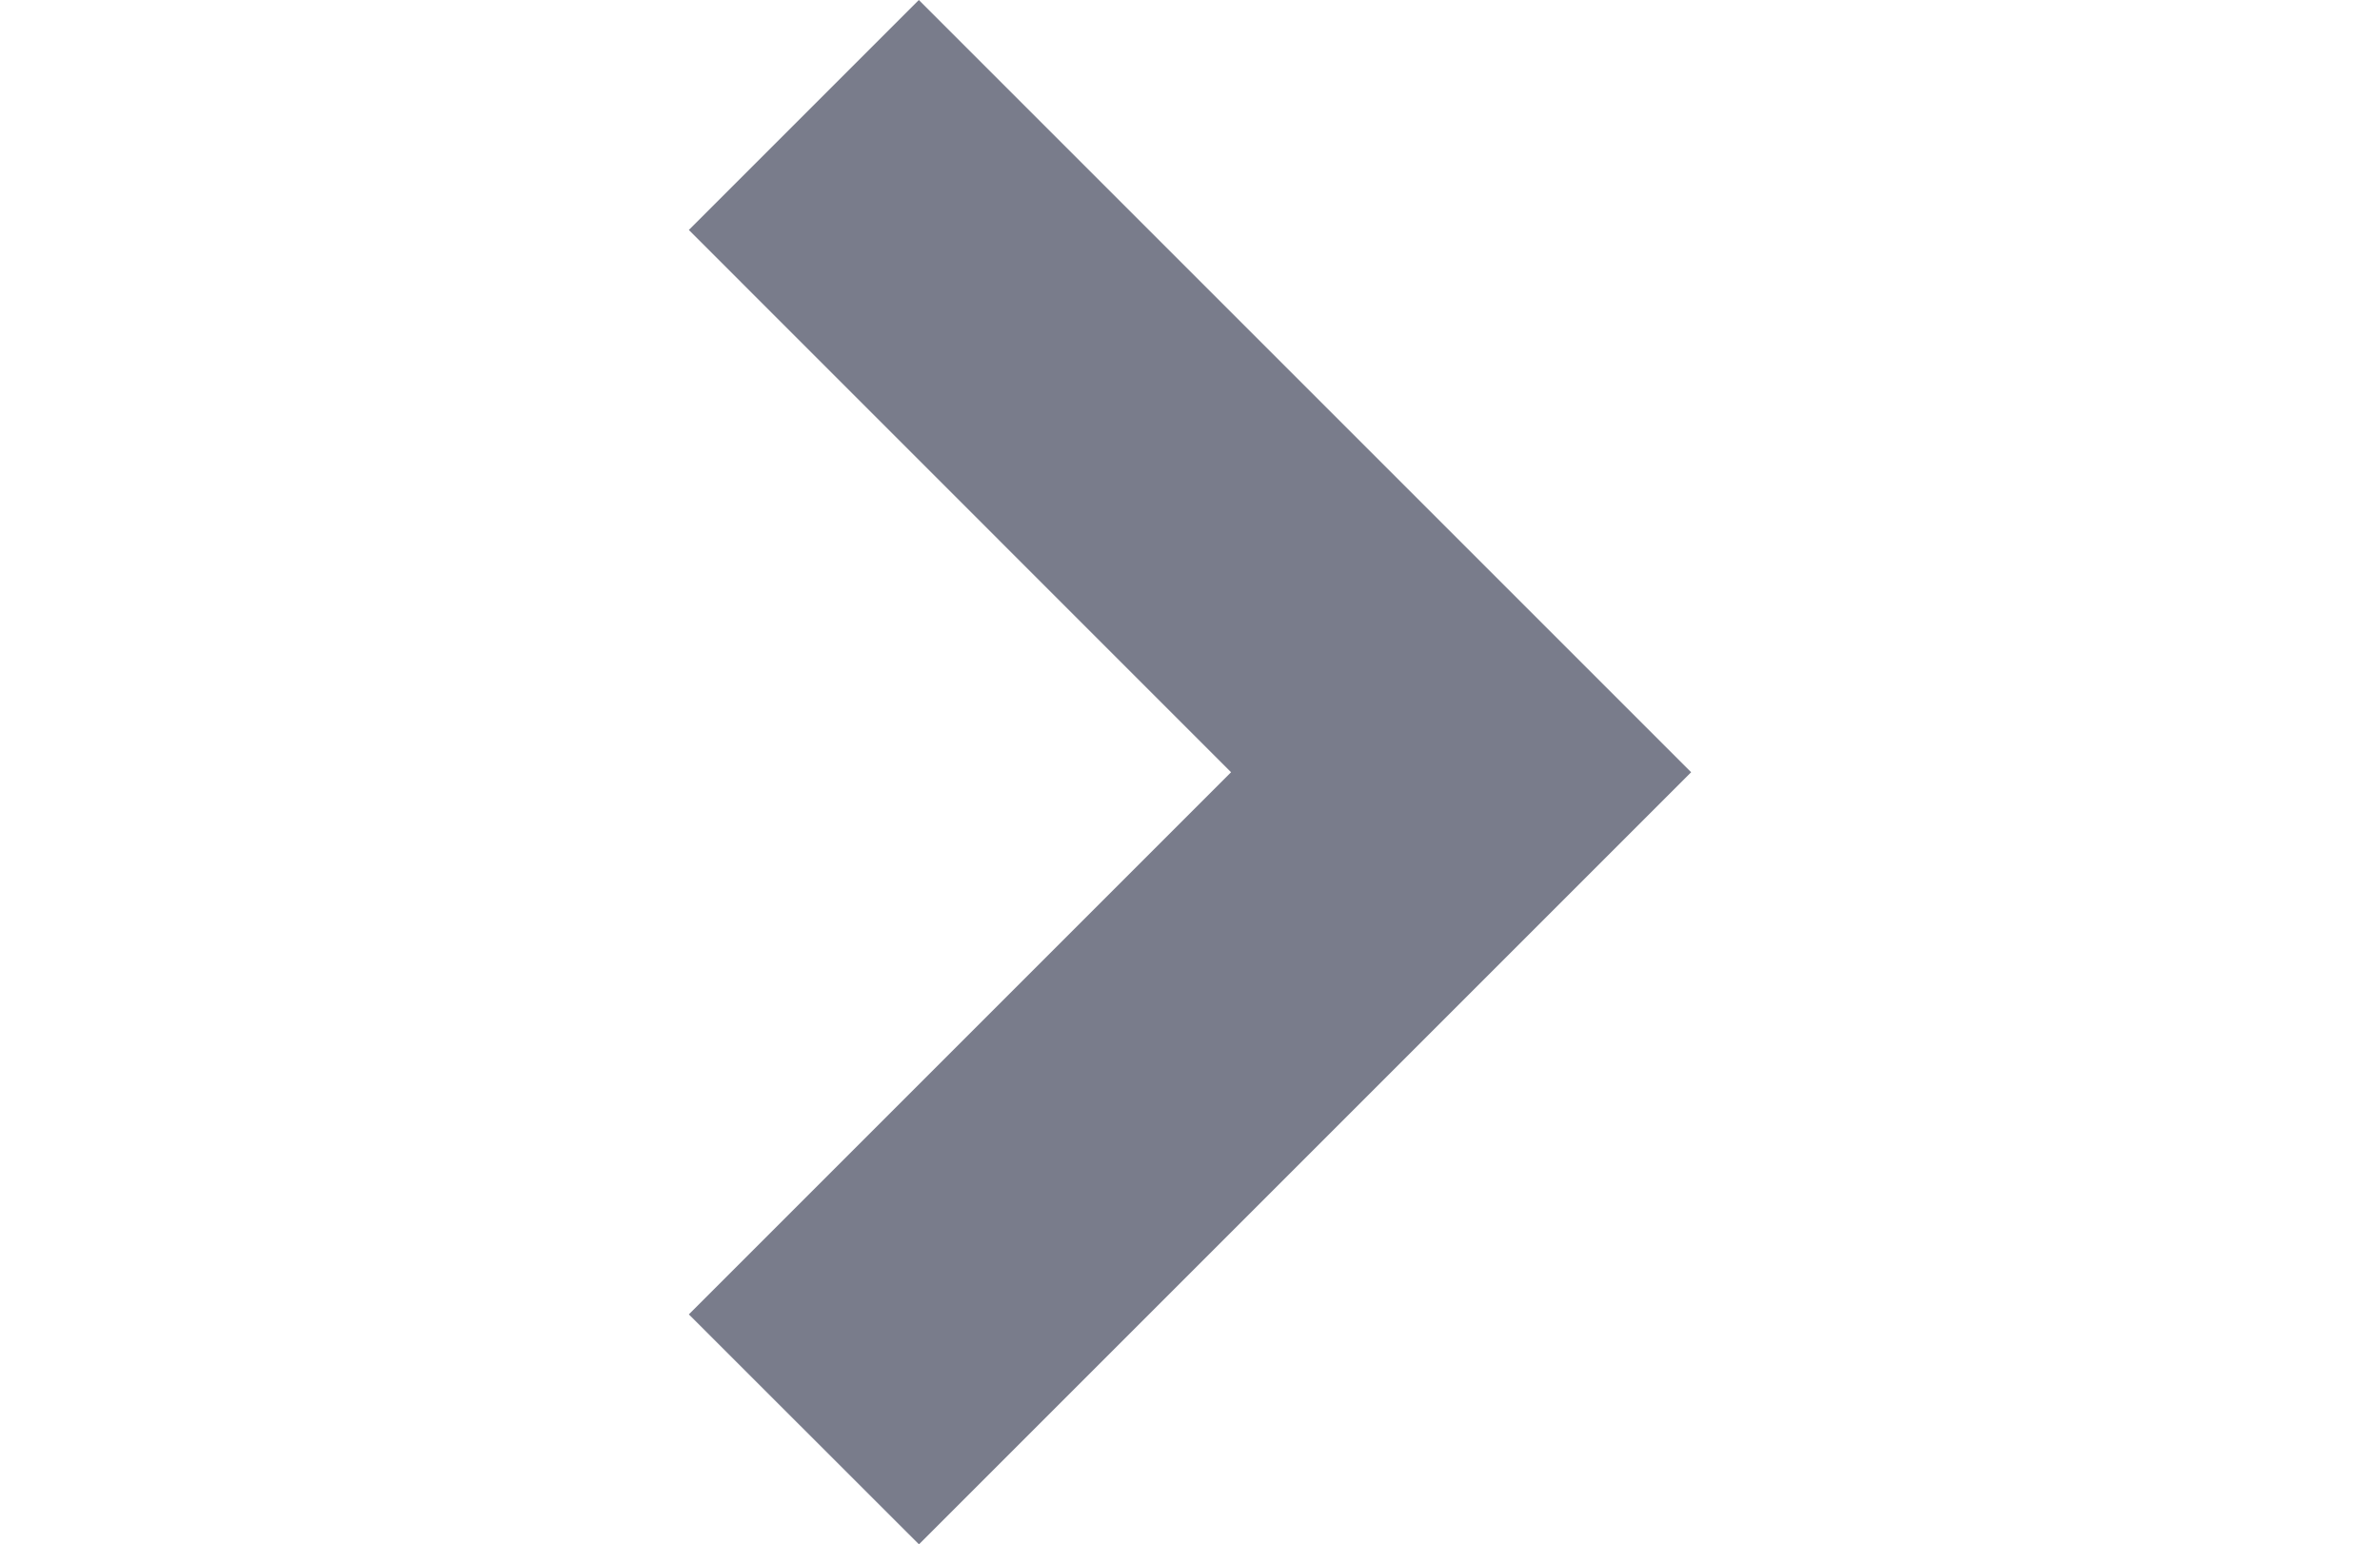 <svg xmlns="http://www.w3.org/2000/svg" width="11.531" height="7.483" viewBox="0 0 7.483 11.531">
  <path id="next_icon" data-name="next icon" d="M5.766,0,0,5.766,1.717,7.483,5.766,3.435,9.814,7.483l1.717-1.718Z" transform="translate(7.483) rotate(90)" fill="#797c8b"/>
</svg>